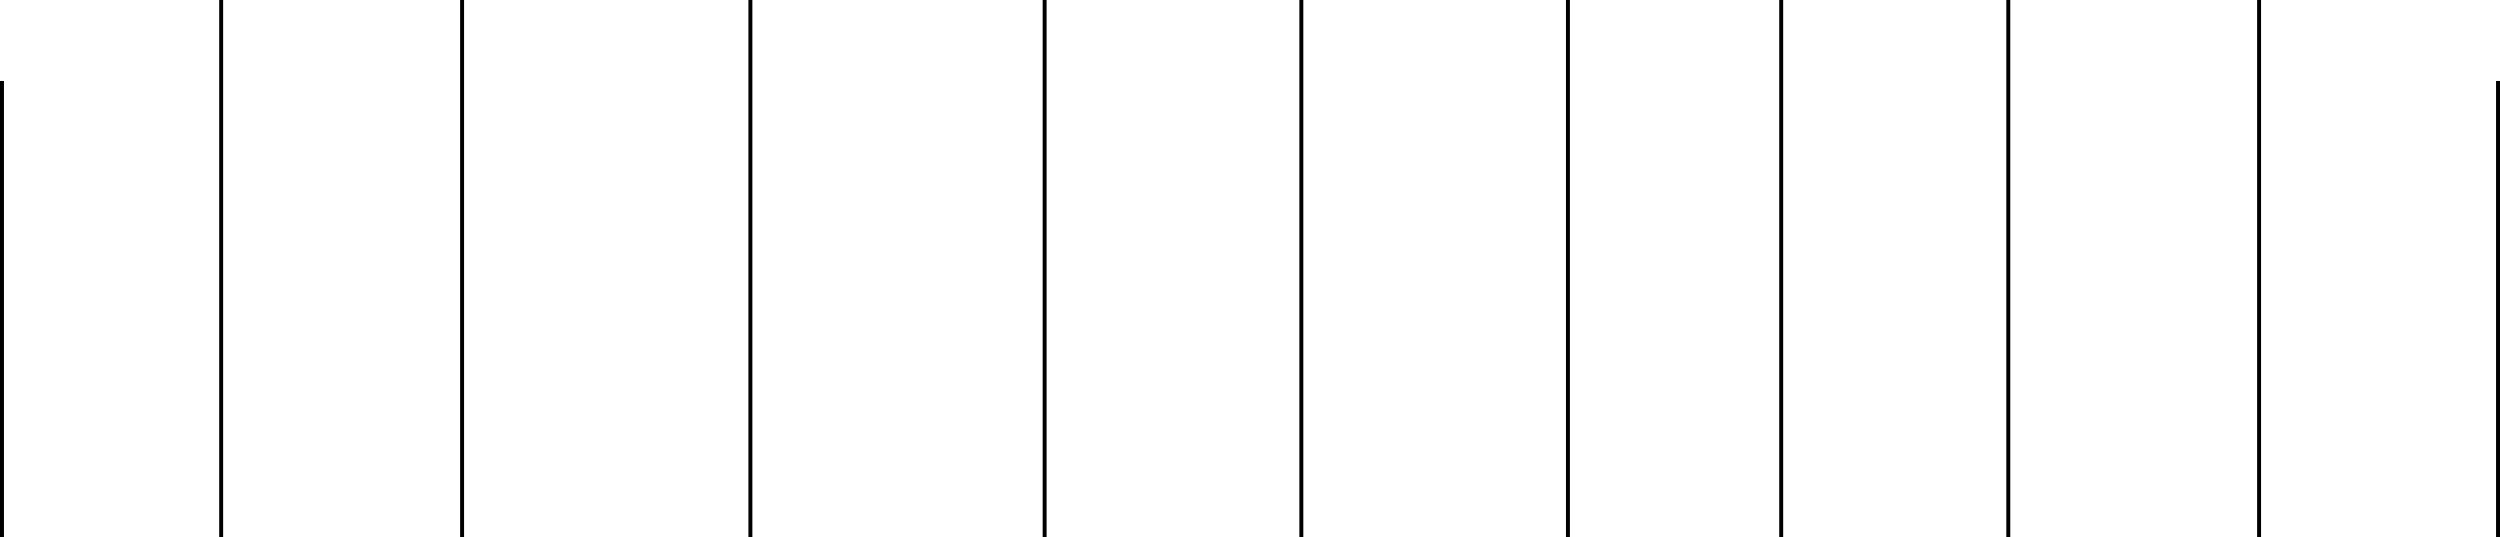 <svg width="1266" height="272" viewBox="0 0 1266 272" fill="none" xmlns="http://www.w3.org/2000/svg">
<line x1="1265" y1="41" x2="1265" y2="272" stroke="black" stroke-width="2"/>
<line x1="1" y1="41" x2="1" y2="272" stroke="black" stroke-width="2"/>
<line y1="-1" x2="272" y2="-1" transform="matrix(4.37114e-08 -1 -1 -4.37114e-08 111 272)" stroke="black" stroke-width="2"/>
<line y1="-1" x2="272" y2="-1" transform="matrix(4.37114e-08 -1 -1 -4.37114e-08 233 272)" stroke="black" stroke-width="2"/>
<line y1="-1" x2="272" y2="-1" transform="matrix(4.37114e-08 -1 -1 -4.37114e-08 379 272)" stroke="black" stroke-width="2"/>
<line y1="-1" x2="272" y2="-1" transform="matrix(4.37114e-08 -1 -1 -4.37114e-08 528 272)" stroke="black" stroke-width="2"/>
<line y1="-1" x2="272" y2="-1" transform="matrix(4.37114e-08 -1 -1 -4.37114e-08 658 272)" stroke="black" stroke-width="2"/>
<line y1="-1" x2="272" y2="-1" transform="matrix(4.37114e-08 -1 -1 -4.37114e-08 793 272)" stroke="black" stroke-width="2"/>
<line y1="-1" x2="272" y2="-1" transform="matrix(4.37114e-08 -1 -1 -4.37114e-08 901 272)" stroke="black" stroke-width="2"/>
<line y1="-1" x2="272" y2="-1" transform="matrix(4.37114e-08 -1 -1 -4.37114e-08 1016 272)" stroke="black" stroke-width="2"/>
<line y1="-1" x2="272" y2="-1" transform="matrix(4.37114e-08 -1 -1 -4.37114e-08 1143 272)" stroke="black" stroke-width="2"/>
</svg>
